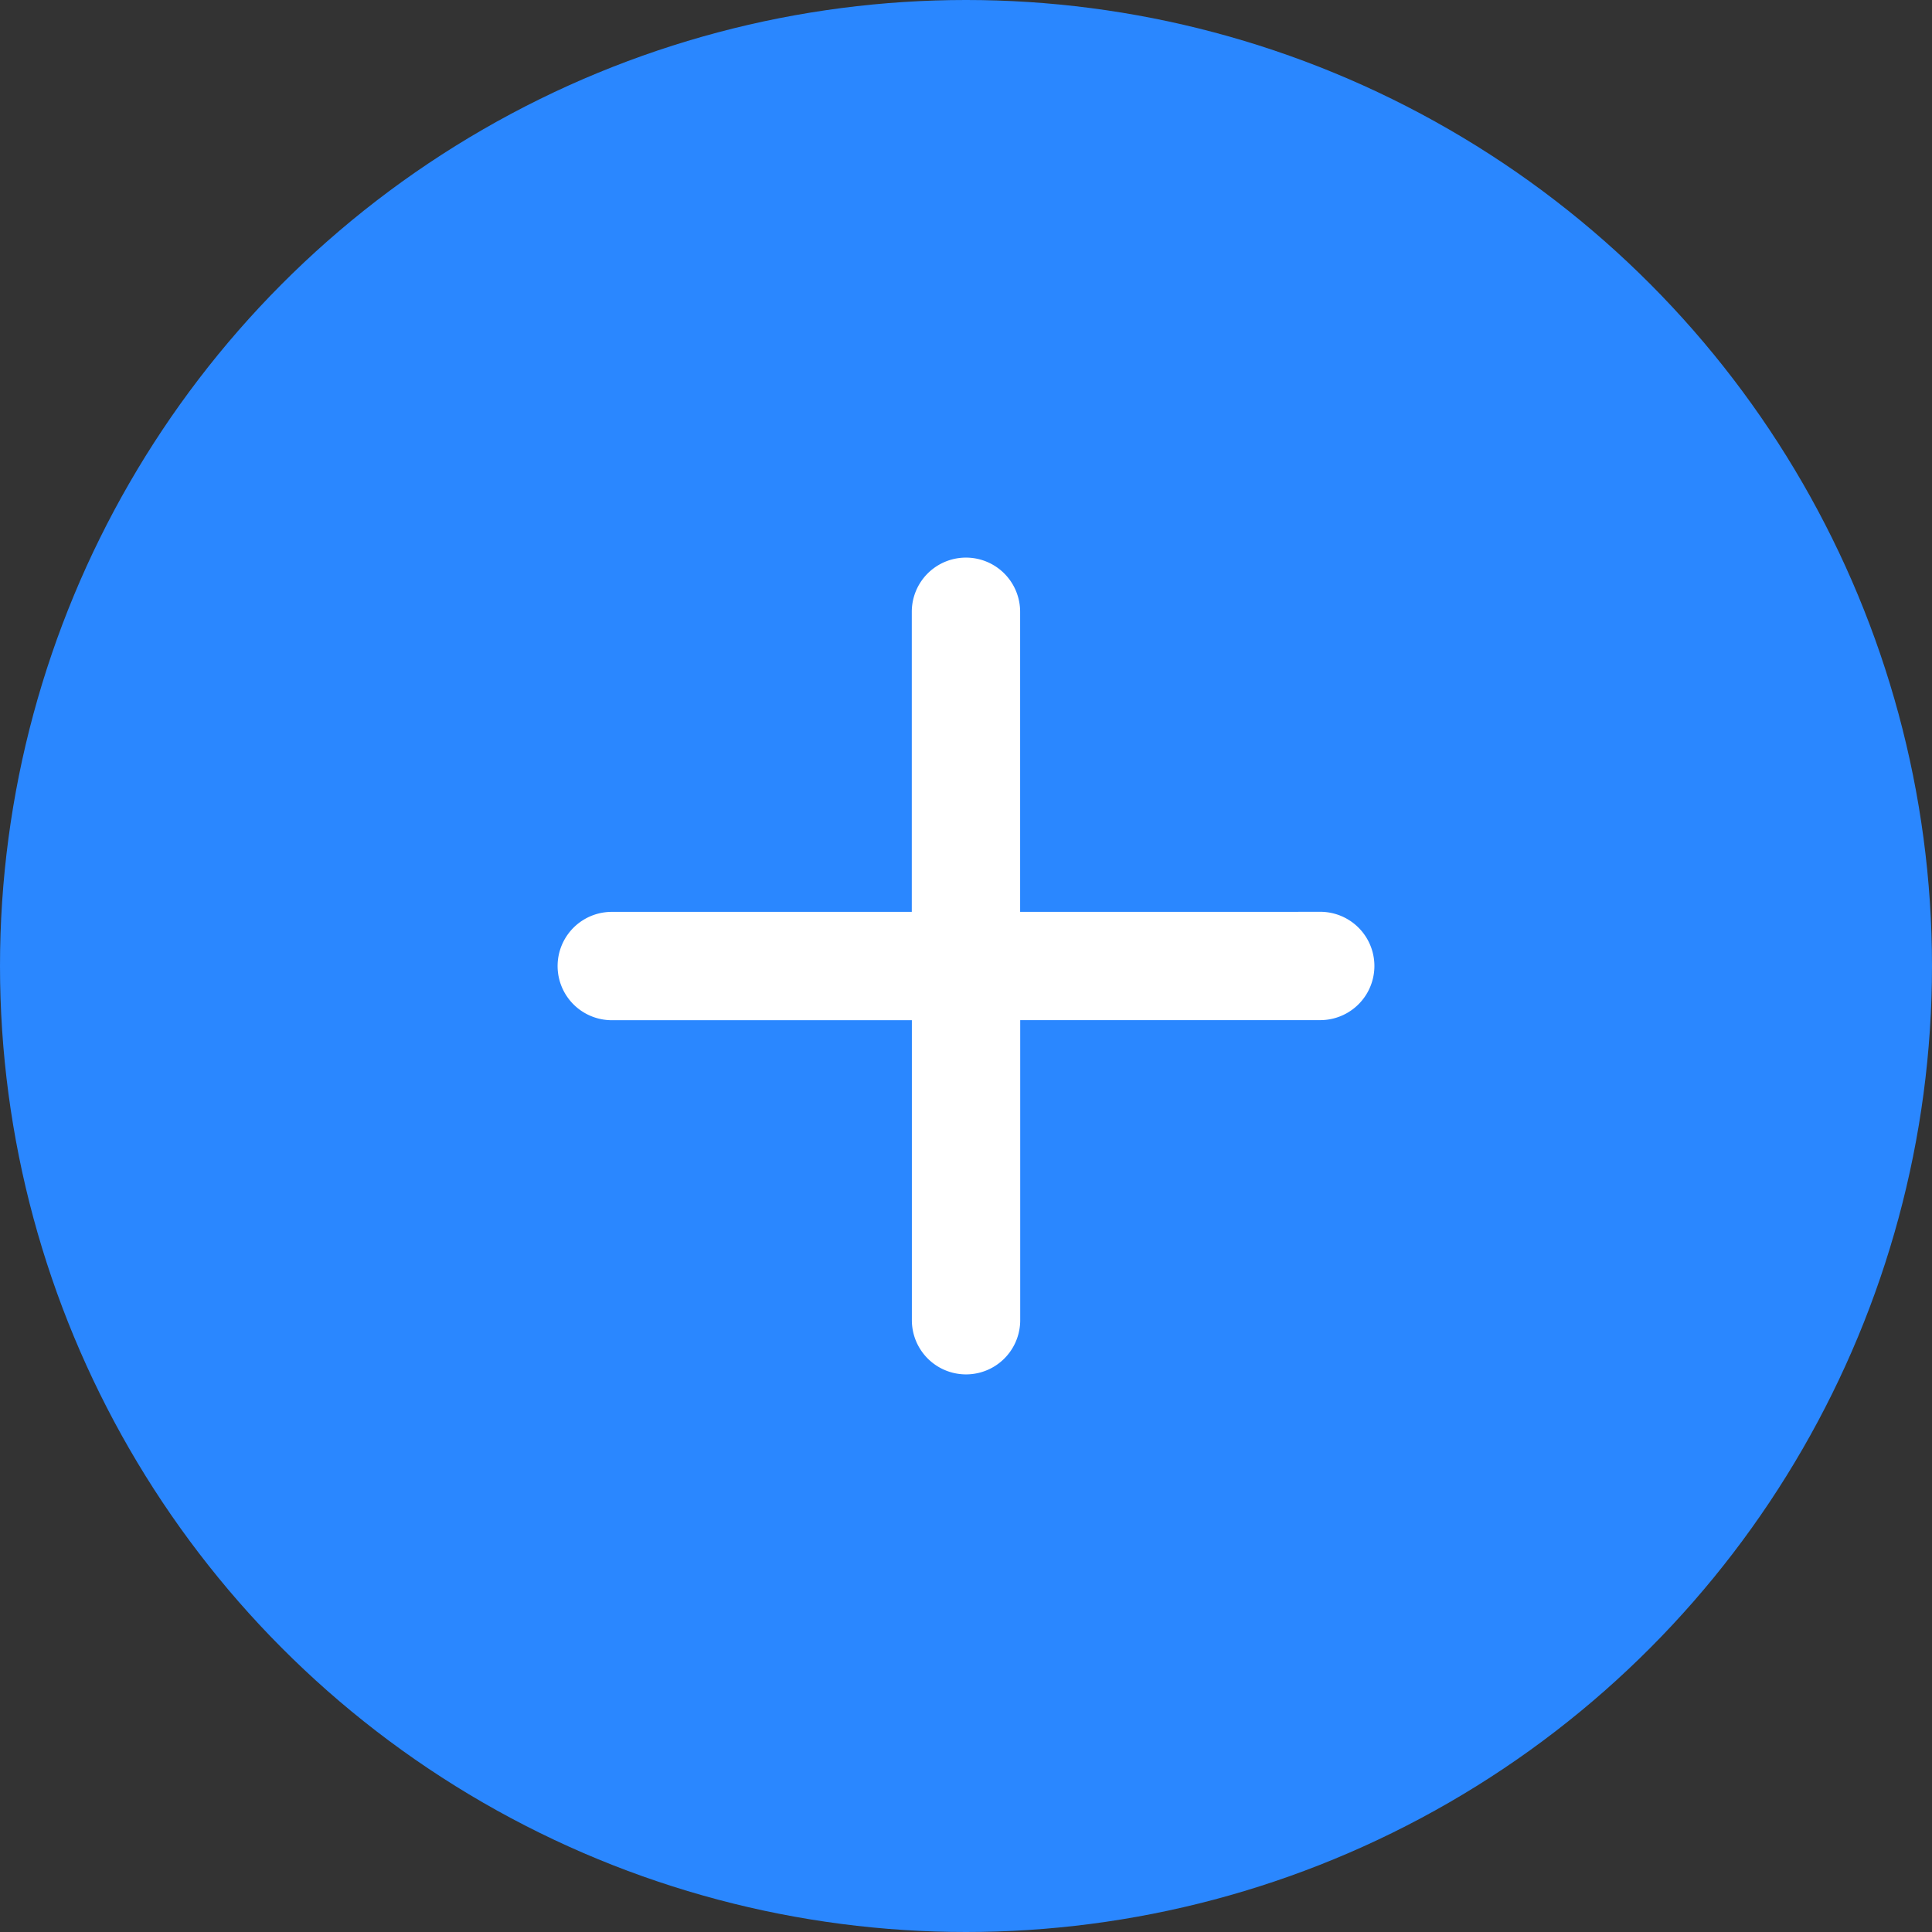 <svg id="Group_5" data-name="Group 5" xmlns="http://www.w3.org/2000/svg" width="26" height="26" viewBox="0 0 26 26">
  <rect x="0" y="0" width="26" height="26" fill="#333333" stroke="none"/>
  <circle id="Mask" cx="13" cy="13" r="13" fill="#2a87ff"/>
  <path id="Path" d="M9.967,4.767H5.633V.433a.433.433,0,1,0-.867,0V4.767H.433a.433.433,0,1,0,0,.867H4.767V9.967a.433.433,0,1,0,.867,0V5.633H9.967a.433.433,0,1,0,0-.867Z" transform="translate(7.8 7.8)" fill="#fff" stroke="#fff" stroke-miterlimit="10" stroke-width="0.591"/>
</svg>
